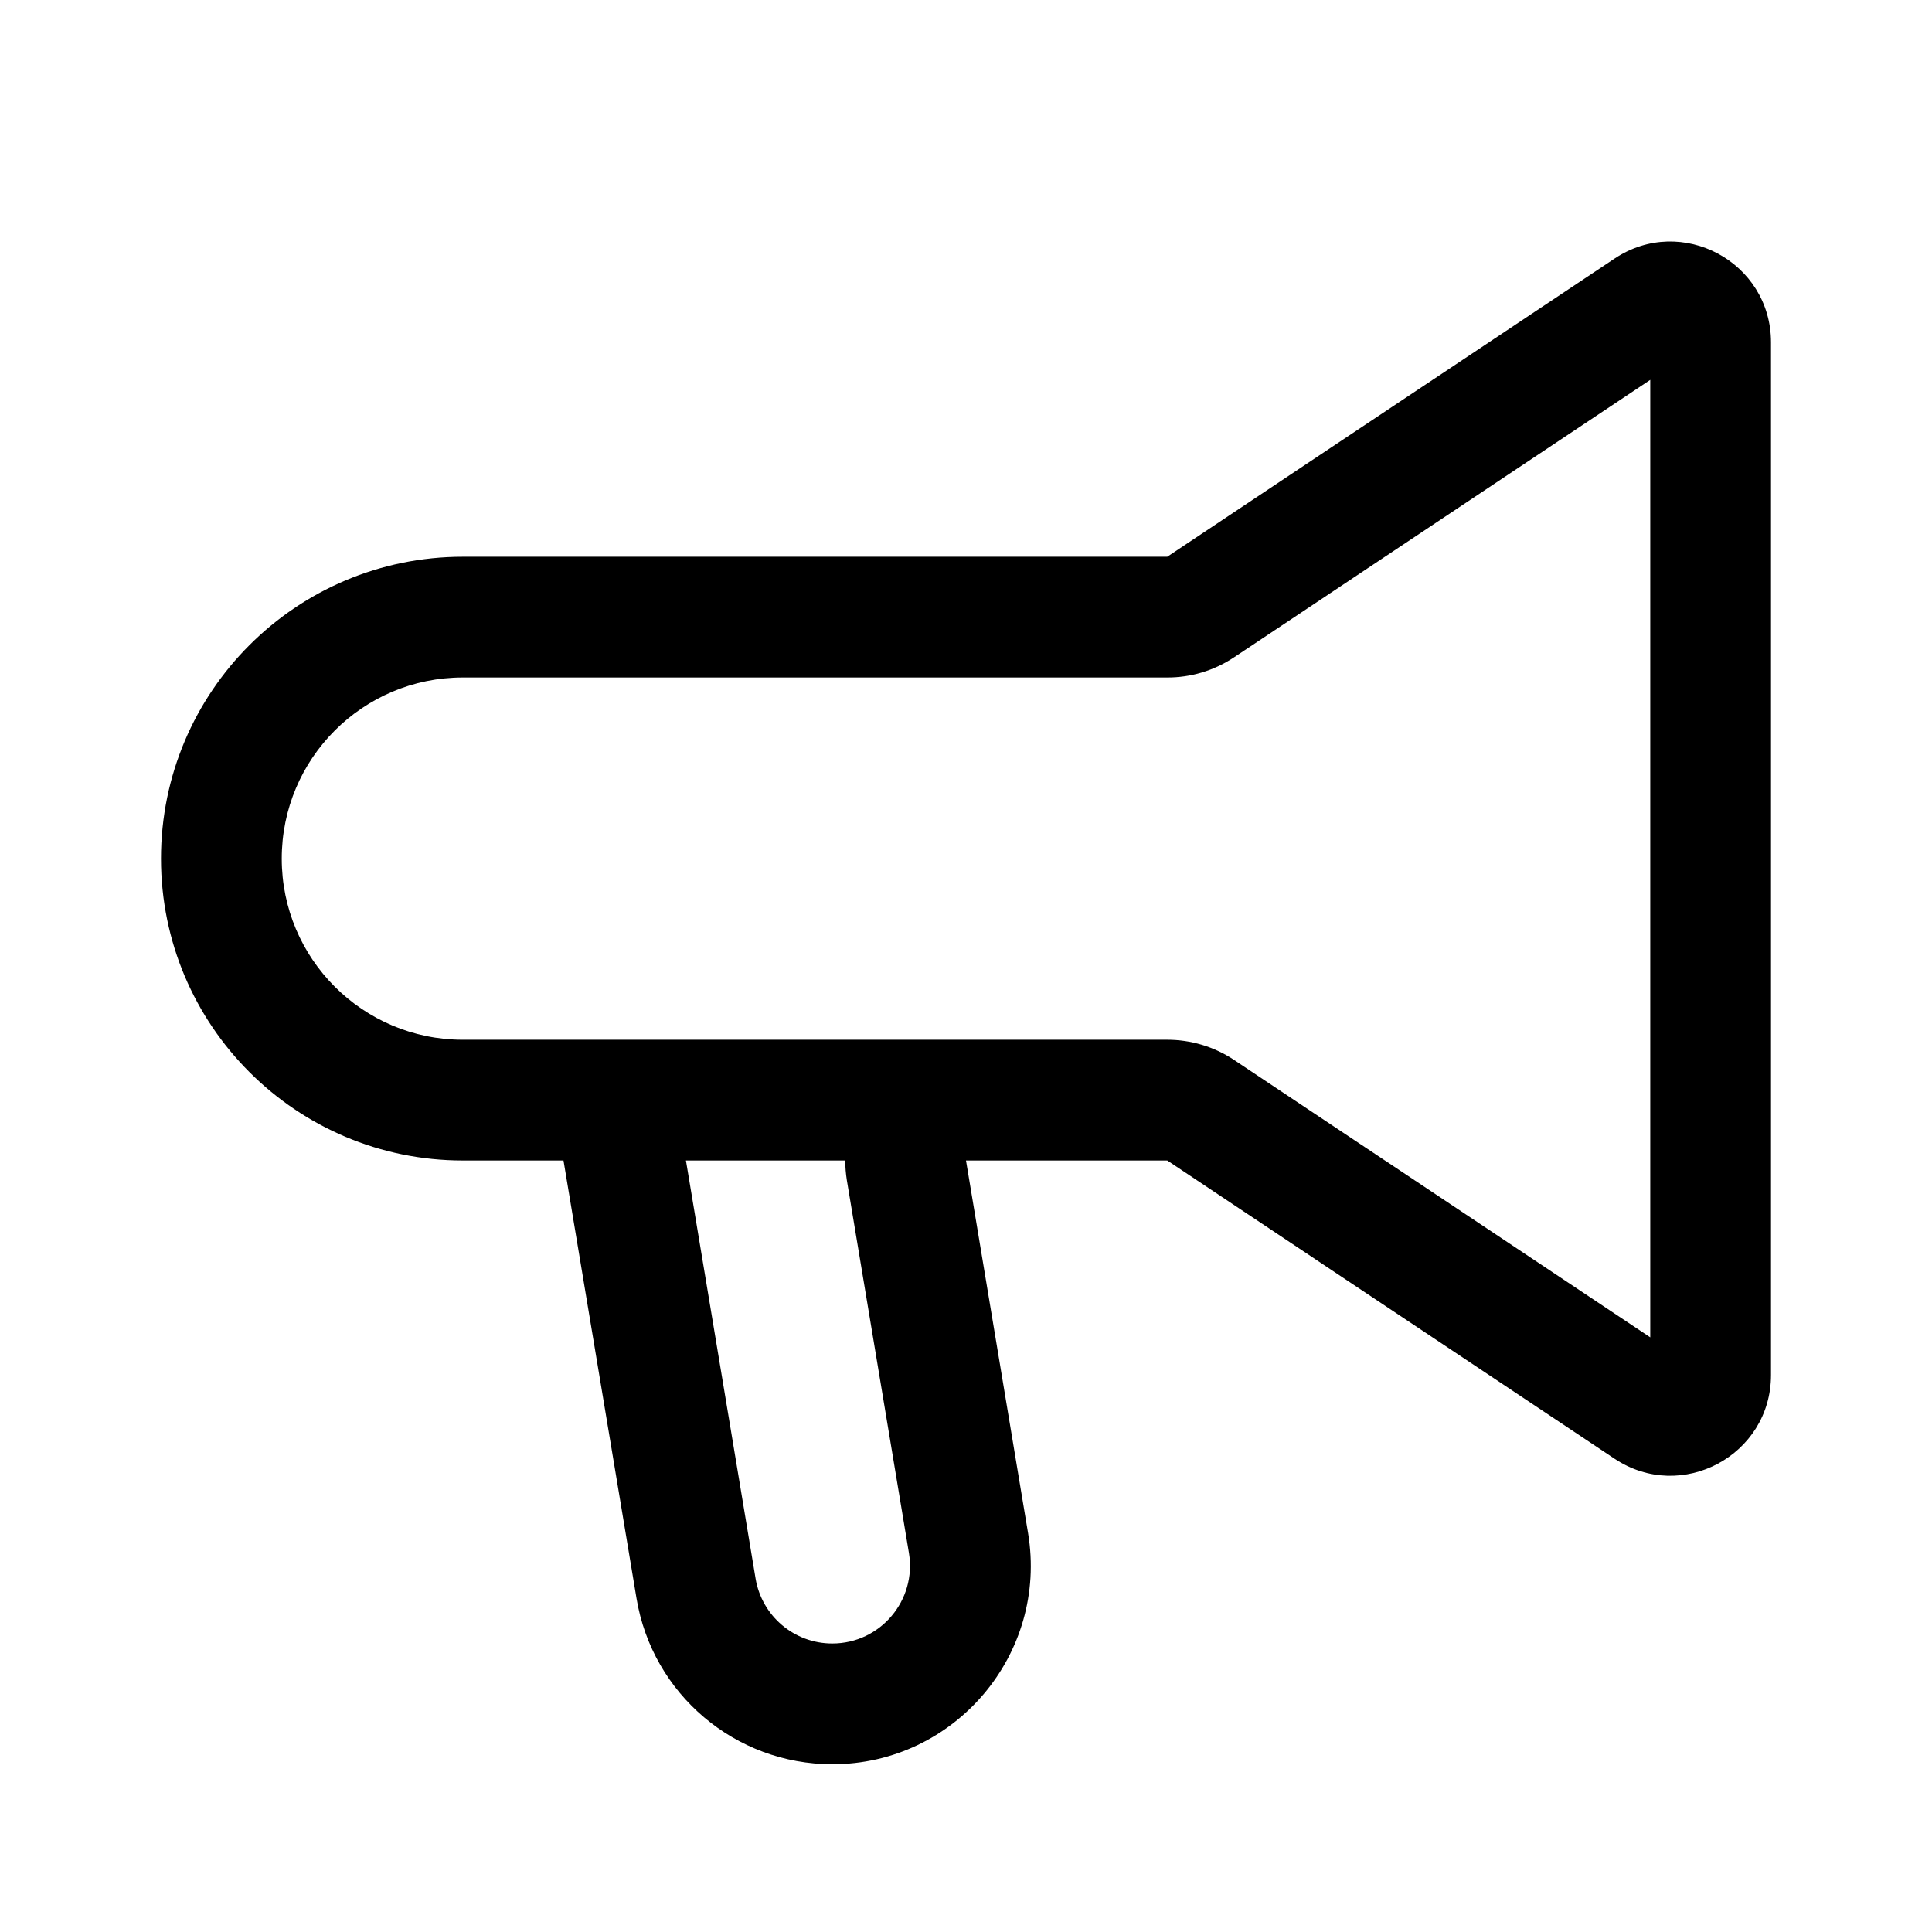 <svg width="24" height="24" viewBox="0 0 24 24" fill="none" xmlns="http://www.w3.org/2000/svg">
<path d="M14.5 14.416L14.5 14.416L20.057 18.121C20.888 18.674 22 18.079 22 17.081V4.253C22 3.254 20.888 2.658 20.057 3.212L14.5 6.916L14.5 6.916H5.75C3.679 6.916 2 8.595 2 10.666C2 12.737 3.679 14.416 5.75 14.416H7L7.907 19.855C8.104 21.045 9.133 21.916 10.339 21.916C11.862 21.916 13.021 20.548 12.771 19.045L12 14.416H14.5ZM5.75 8.416H14.5L14.5 8.416C14.786 8.417 15.076 8.335 15.332 8.164L20.5 4.719V16.613L15.332 13.168C15.076 12.997 14.786 12.916 14.5 12.916L14.5 12.916H5.75C4.507 12.916 3.5 11.909 3.5 10.666C3.5 9.423 4.507 8.416 5.75 8.416ZM10.5 14.416C10.5 14.497 10.507 14.58 10.52 14.662L11.291 19.291L11.291 19.291C11.389 19.881 10.935 20.416 10.339 20.416C9.866 20.416 9.464 20.075 9.386 19.609L9.386 19.608L8.521 14.416H10.5Z" fill="black"/>
</svg>
